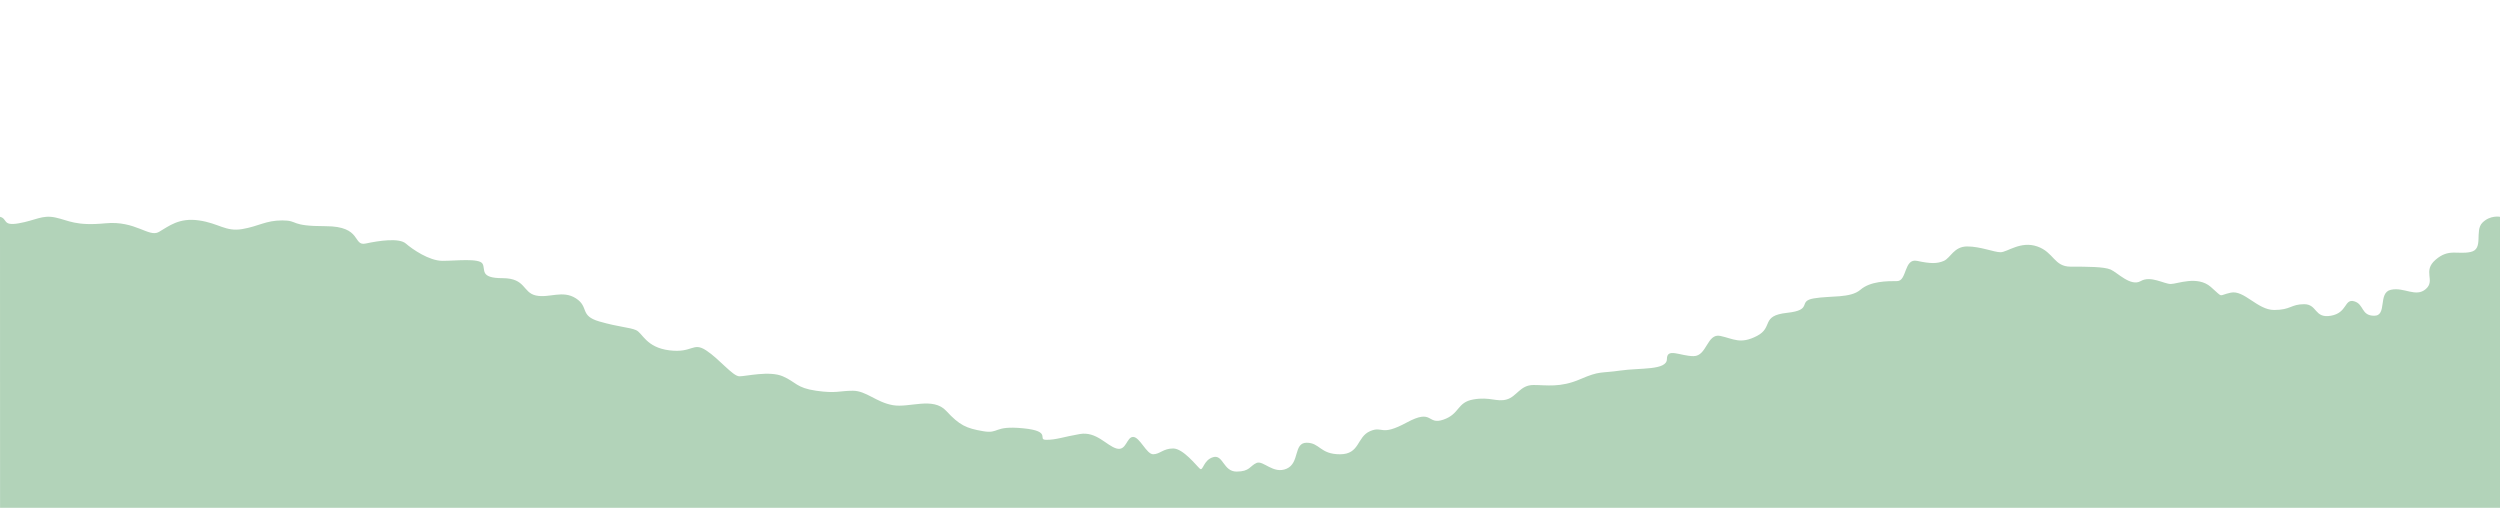<?xml version="1.0" encoding="utf-8"?>
<!-- Generator: Adobe Illustrator 22.1.0, SVG Export Plug-In . SVG Version: 6.00 Build 0)  -->
<svg version="1.1" id="Vrstva_1" xmlns="http://www.w3.org/2000/svg" xmlns:xlink="http://www.w3.org/1999/xlink" x="0px" y="0px"
	 viewBox="0 0 1280 260" style="enable-background:new 0 0 1280 260;" xml:space="preserve">
<style type="text/css">
	.st0{fill:#B2D3B9;}
</style>
<path class="st0" d="M1280,111c0,0-5-1-9,3c-4.18,4.18,0.83,13.52-6,15c-6.83,1.48-11.17-1.91-18,4c-6.83,5.91,0.12,10.57-5,15
	c-5.12,4.43-11.02-1.12-17.85,0.36c-6.83,1.48-1.71,13.3-8.54,13.3s-5.12-5.91-10.25-7.39s-3.42,5.91-11.96,7.39
	c-8.54,1.48-6.83-5.91-13.67-5.91c-6.83,0-6.83,2.96-15.37,2.96c-8.54,0-15.37-10.35-22.21-8.87c-6.83,1.48-3.42,2.96-10.25-2.96
	c-6.83-5.91-17.08-1.48-20.5-1.48c-3.42,0-10.25-4.43-15.37-1.48c-5.12,2.96-11.96-4.43-15.37-5.91c-3.42-1.48-11.96-1.48-20.5-1.48
	s-8.54-7.39-17.08-10.35c-8.54-2.96-15.37,2.96-18.79,2.96c-3.42,0-10.25-2.96-17.08-2.96c-6.83,0-8.54,5.91-11.96,7.39
	c-3.42,1.48-6.83,1.48-13.67,0c-6.83-1.48-5.12,10.35-10.25,10.35s-13.67,0-18.79,4.43c-5.12,4.43-15.37,2.96-23.91,4.43
	c-8.54,1.48,0,5.91-13.67,7.39c-13.67,1.48-6.83,7.39-15.37,11.82c-8.54,4.43-11.96,1.48-18.79,0c-6.83-1.48-6.83,10.35-13.67,10.35
	c-6.83,0-13.67-4.43-13.67,1.48c0,5.91-13.67,4.43-23.91,5.91c-10.25,1.48-10.25,0-20.5,4.43c-10.25,4.43-17.08,2.96-23.91,2.96
	c-6.83,0-8.54,5.91-13.67,7.39s-8.54-1.48-17.08,0c-8.54,1.48-6.83,7.39-15.37,10.35c-8.54,2.96-5.12-5.91-18.79,1.48
	c-13.67,7.39-11.96,1.48-18.79,4.43c-6.83,2.96-5.12,11.82-15.37,11.82s-10.25-5.91-17.08-5.91s-3.42,10.35-10.25,13.3
	c-6.83,2.96-11.96-4.43-15.37-2.96c-3.42,1.48-3.42,4.43-10.25,4.43s-6.83-8.87-11.96-7.39s-5.12,7.39-6.83,5.91
	c-1.71-1.48-8.54-10.35-13.67-10.35s-6.83,2.96-10.25,2.96c-3.42,0-6.83-8.87-10.25-8.87c-3.42,0-3.42,7.39-8.54,5.91
	c-5.12-1.48-10.25-8.87-18.79-7.39s-11.96,2.96-17.08,2.96c-5.12,0,3.42-4.43-11.96-5.91c-15.37-1.48-11.96,2.96-20.5,1.48
	c-8.54-1.48-11.96-2.96-18.79-10.35c-6.83-7.39-18.79-1.48-27.33-2.96c-8.54-1.48-13.67-7.39-20.5-7.39s-8.54,1.48-18.79,0
	c-10.25-1.48-10.25-4.43-17.08-7.39c-6.83-2.96-18.79,0-22.21,0c-3.42,0-10.25-8.87-17.08-13.3c-6.83-4.43-6.83,1.48-18.79,0
	c-11.96-1.48-13.67-8.87-17.08-10.35c-3.42-1.48-8.54-1.48-18.79-4.43c-10.25-2.96-5.12-7.39-11.96-11.82
	c-6.83-4.43-13.67,0-20.5-1.48c-6.83-1.48-5.12-8.87-17.08-8.87c-11.96,0-8.54-4.43-10.25-7.39c-1.71-2.96-13.67-1.48-20.5-1.48
	c-6.83,0-15.37-5.91-18.79-8.87c-3.42-2.96-13.67-1.48-20.5,0c-6.83,1.48-1.71-8.87-20.5-8.87s-13.67-2.96-22.21-2.96
	c-8.54,0-11.96,2.96-20.5,4.43c-8.54,1.48-11.96-2.96-22.21-4.43c-10.25-1.48-15.37,2.96-20.5,5.91
	c-5.12,2.96-11.96-5.91-27.33-4.43c-15.37,1.48-18.79-1.48-25.62-2.96s-10.25,1.48-18.79,2.96C1.1,115.84,4,112,0,111l0.03,149H1280
	V111z"/>
</svg>
